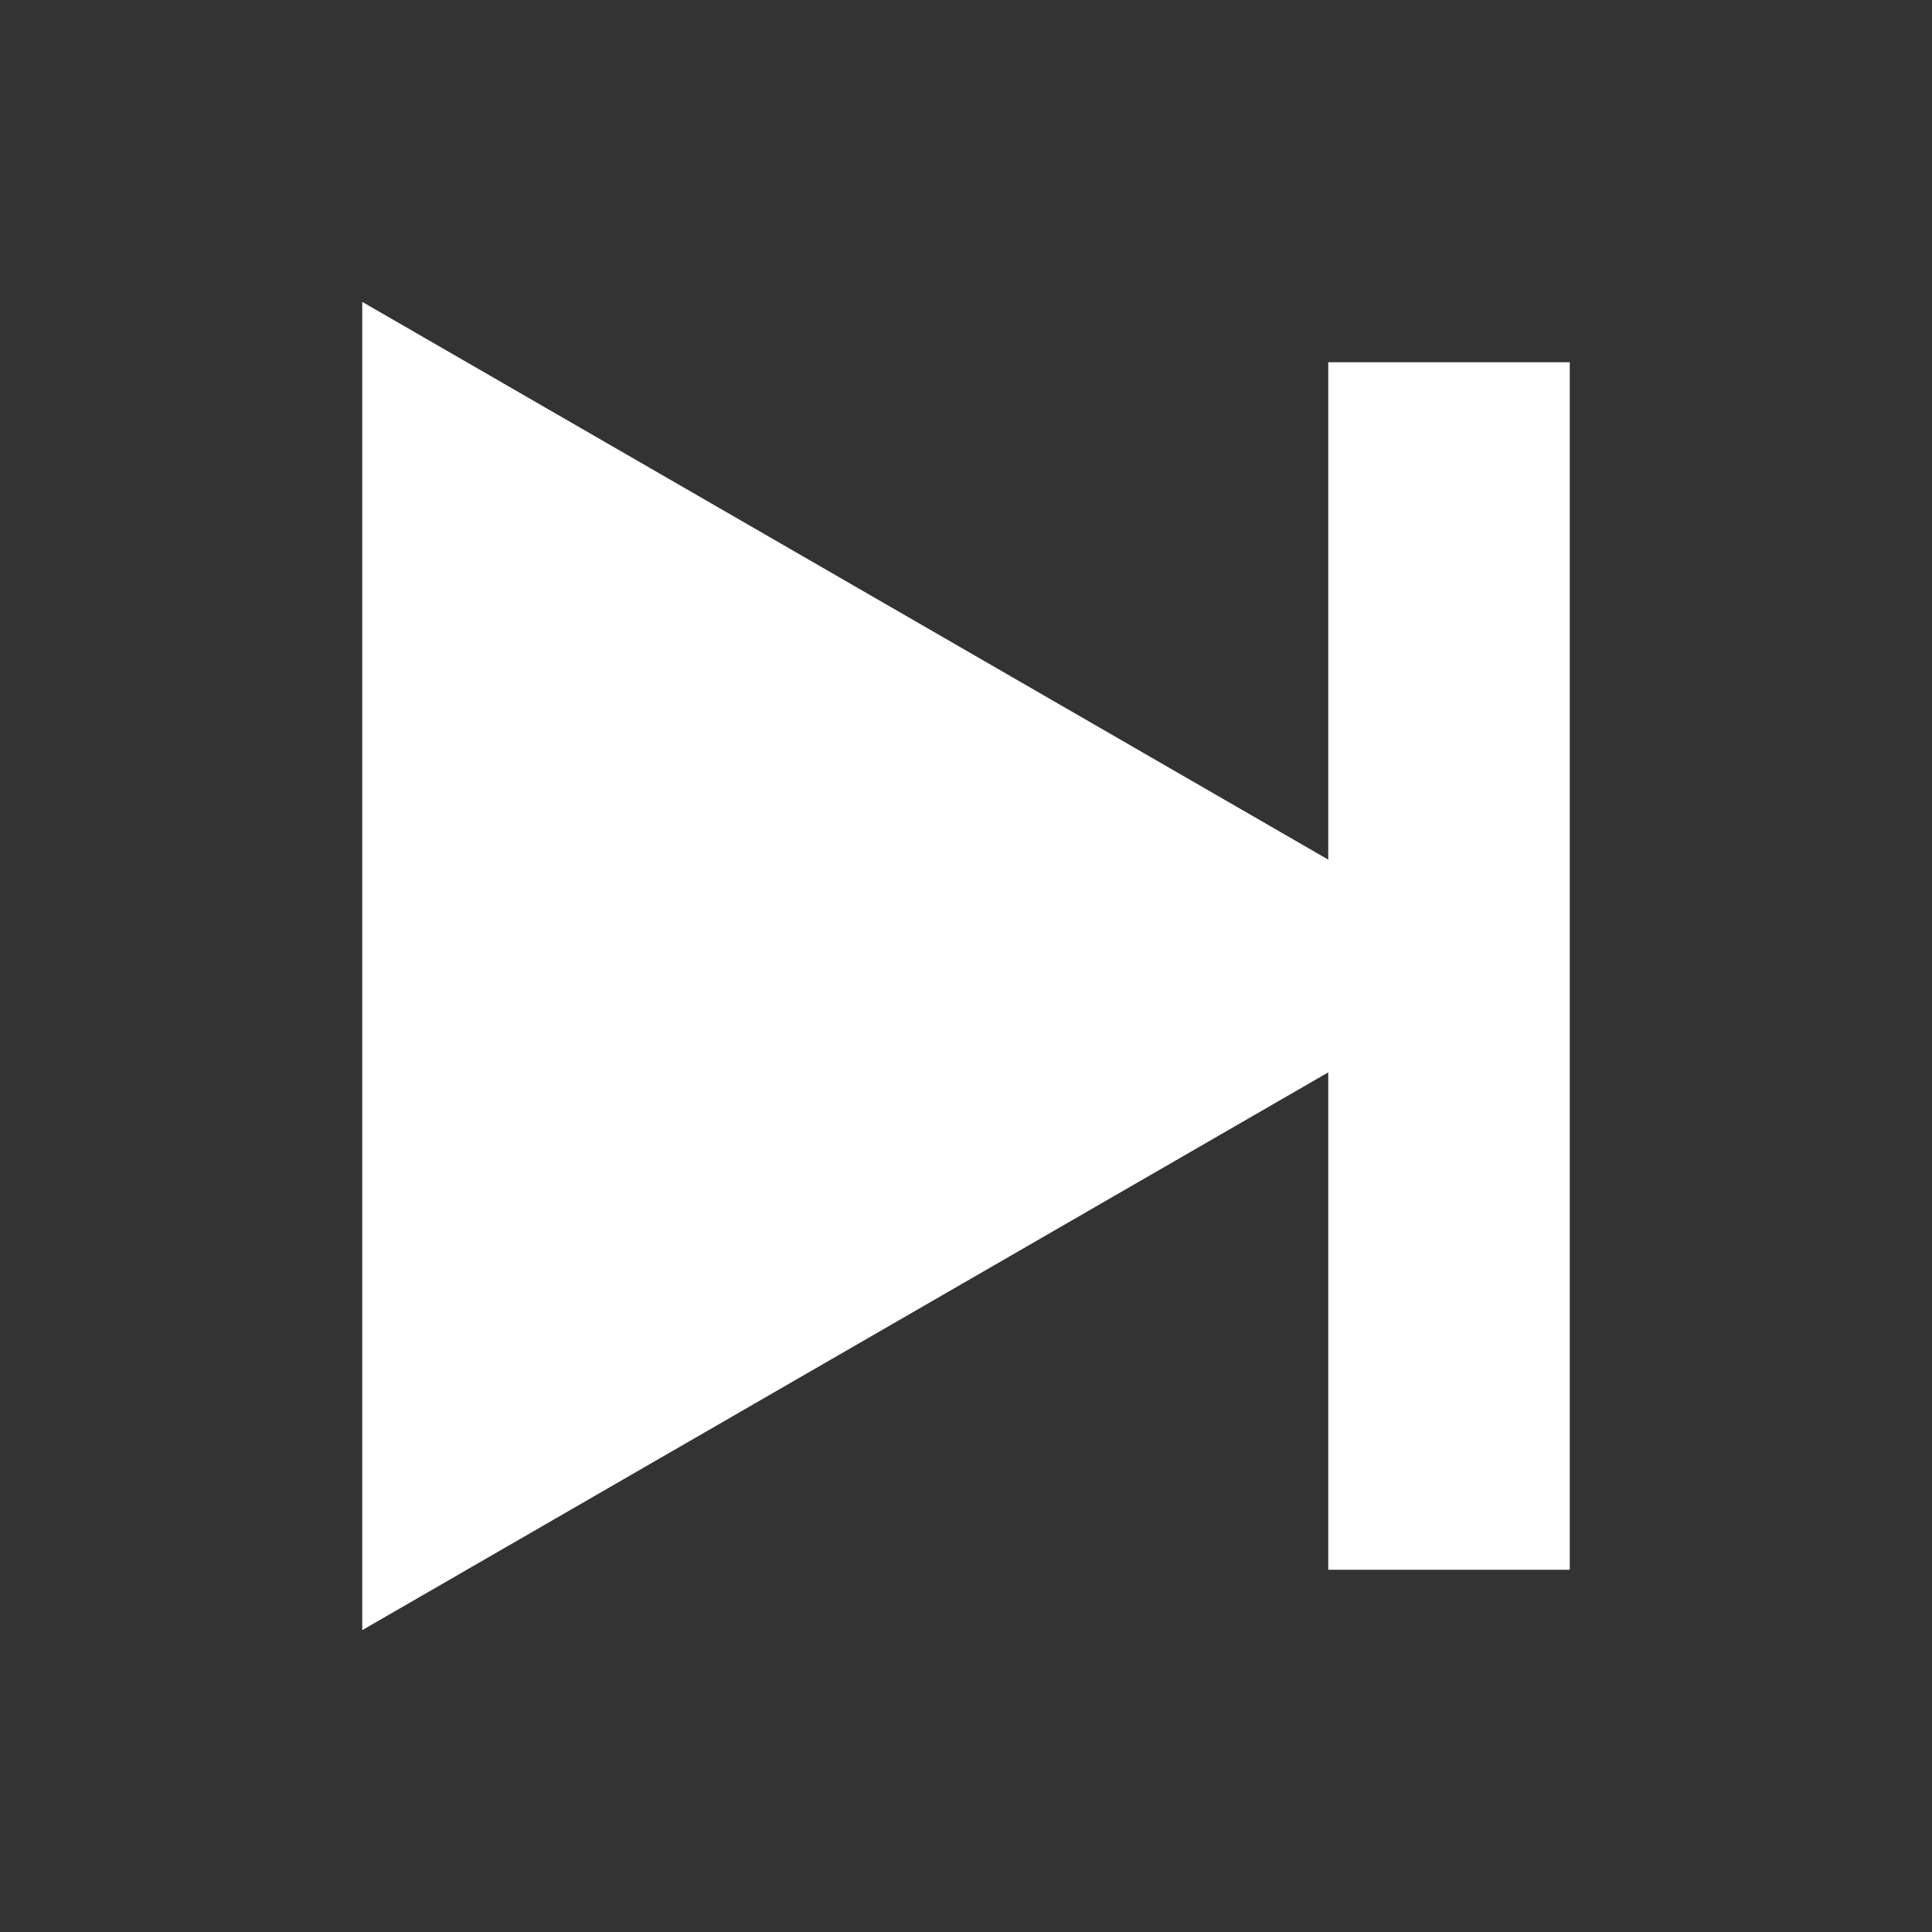 <svg role="img" height="16" width="16" viewBox="0 0 16 16" xmlns="http://www.w3.org/2000/svg">
    <rect x="0" y="0" width="16" height="16" fill="#333333" stroke="none"/>
    <path d="M11 3v4.119L3 2.5v11l8-4.619V13h2V3z" fill="#fff"></path>
</svg>
